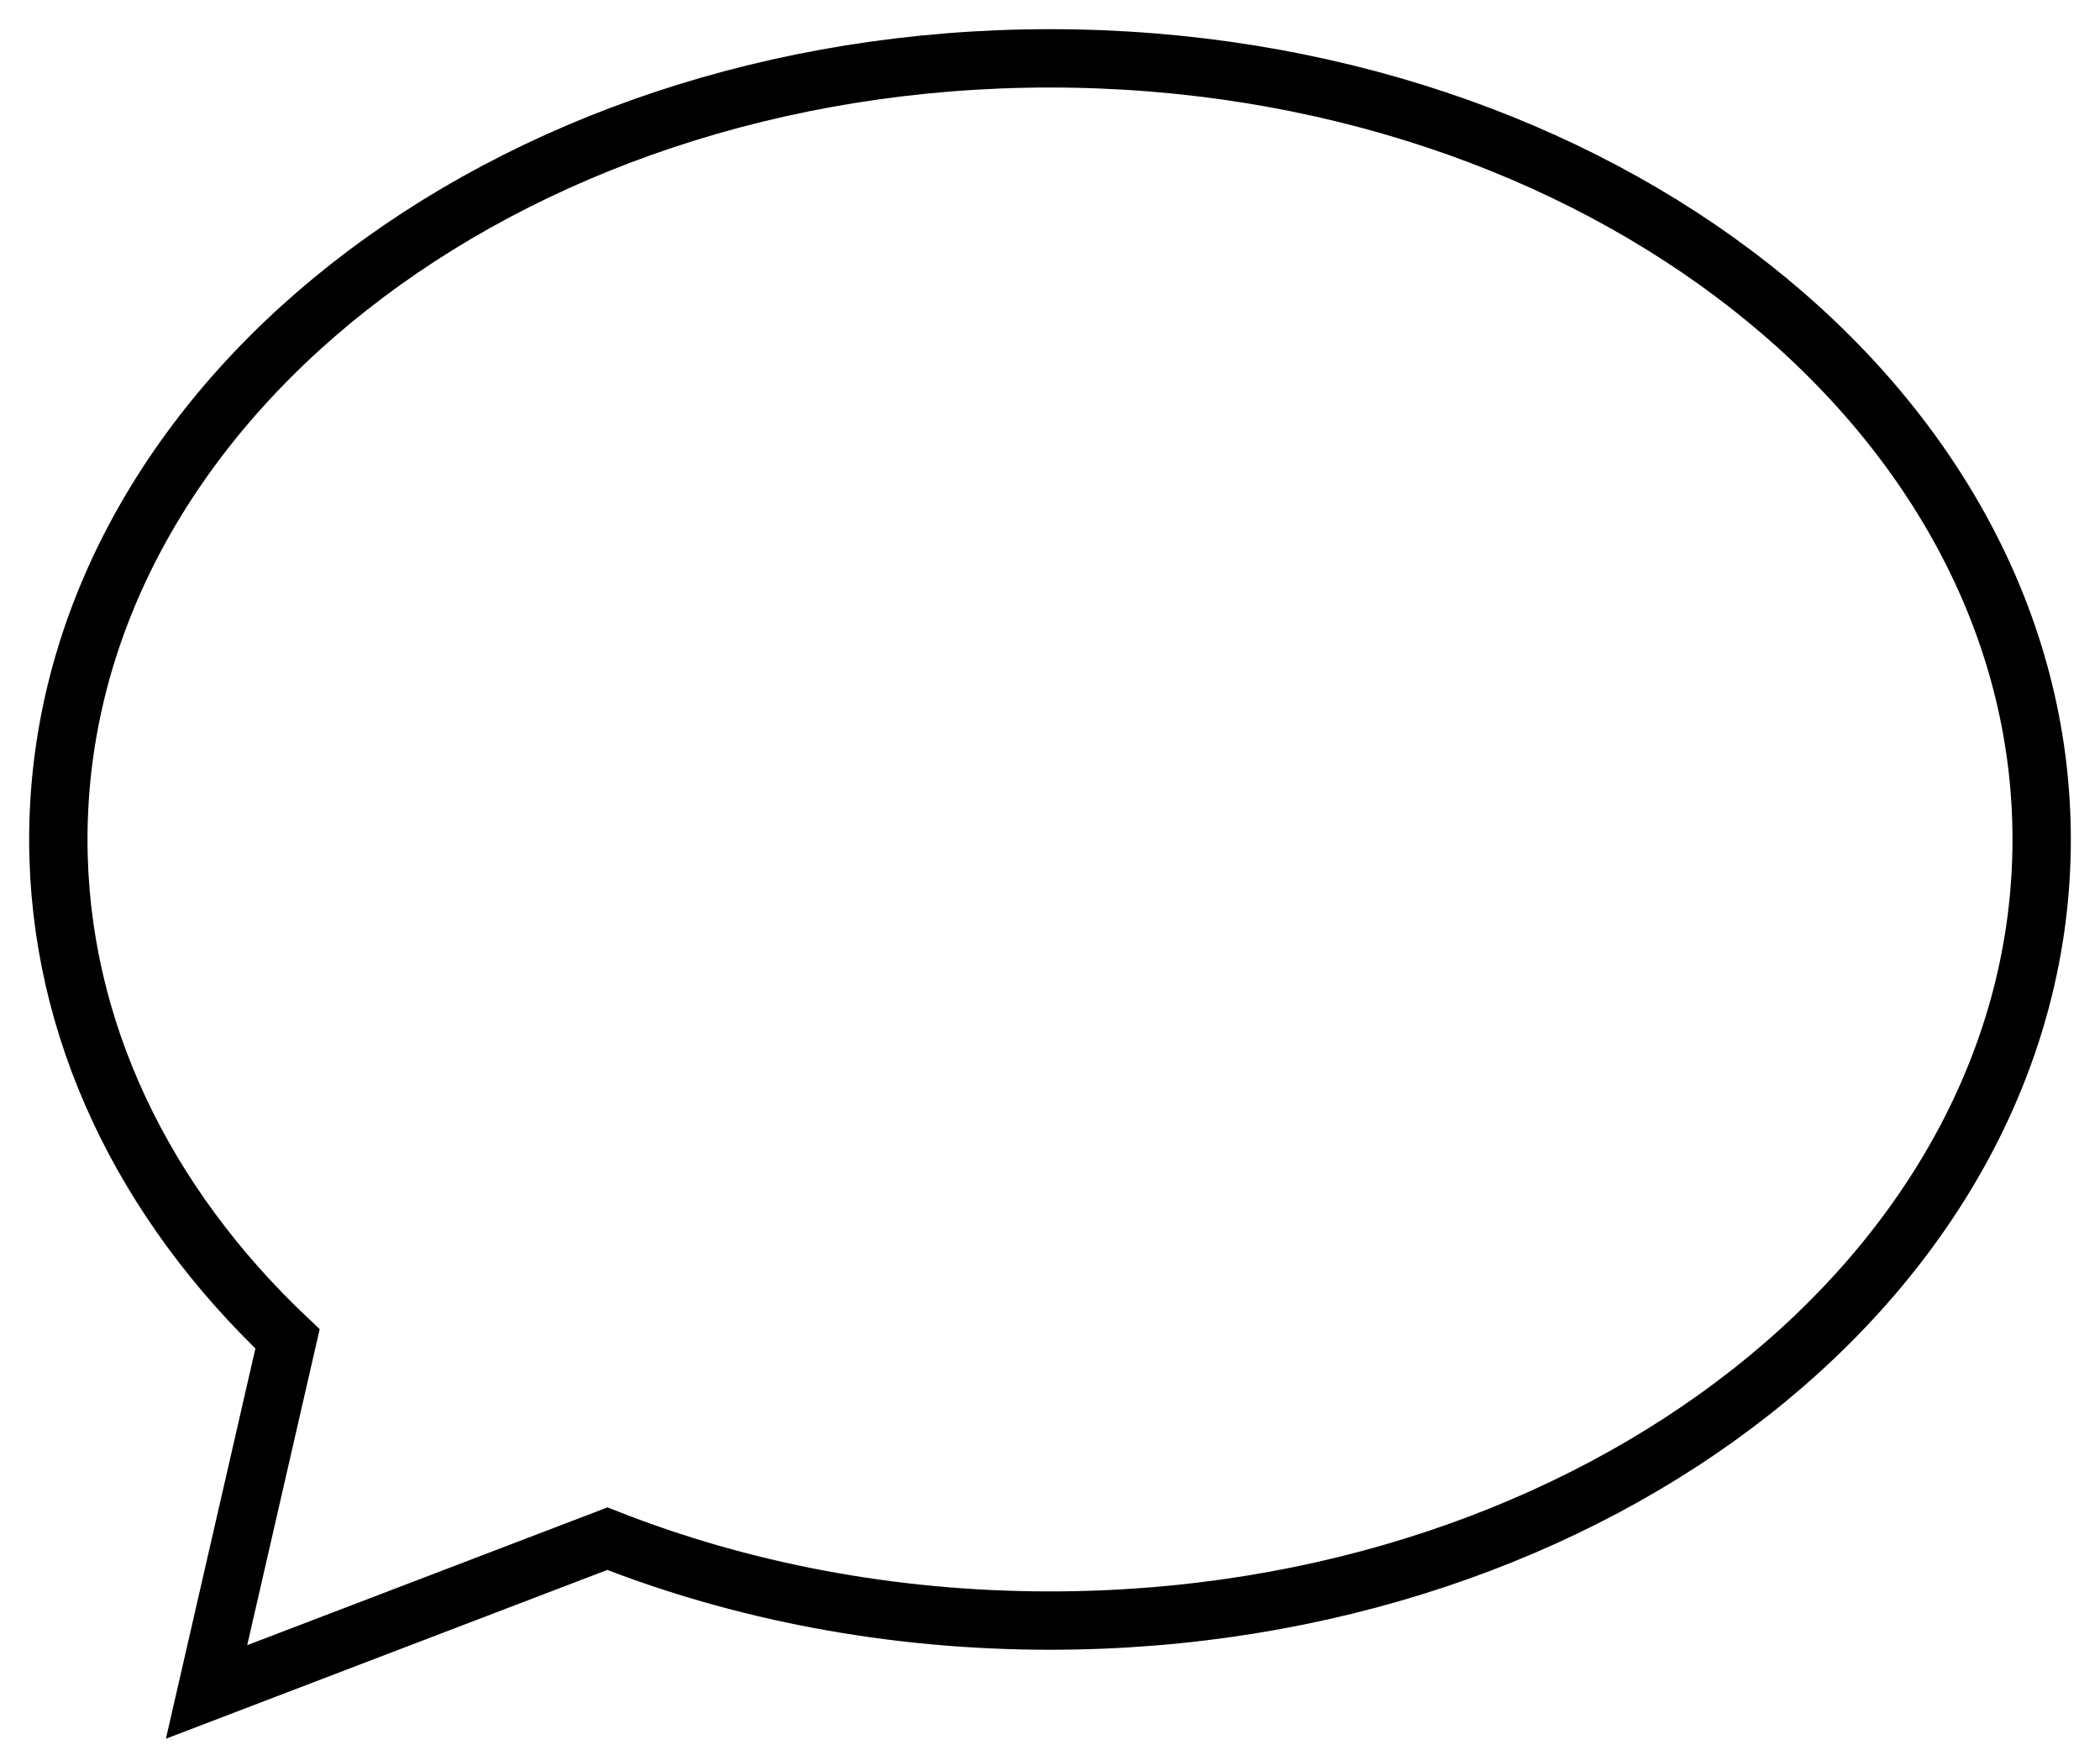 <?xml version="1.0" encoding="UTF-8" standalone="no"?>
<svg width="36px" height="30px" viewBox="0 0 36 30" version="1.1" xmlns="http://www.w3.org/2000/svg" xmlns:xlink="http://www.w3.org/1999/xlink">
    <!-- Generator: Sketch 41.2 (35397) - http://www.bohemiancoding.com/sketch -->
    <title>dialog3</title>
    <desc>Created with Sketch.</desc>
    <defs></defs>
    <g id="Page-1" stroke="none" stroke-width="1" fill="none" fill-rule="evenodd">
        <g id="lase模式-copy" transform="translate(-1330, -666)" stroke="#000">
            <g id="Group-12" transform="translate(110, 50)">
                <g id="Group-3-Copy" transform="translate(1048, 0)">
                    <g id="Group" transform="translate(12, 281)">
                        <g id="Group-10">
                            <path d="M170.412,361.373 C172.696,362.272 175.273,362.777 178,362.777 C187.389,362.777 195,356.783 195,349.389 C195,341.994 187.389,336 178,336 C168.611,336 161,341.994 161,349.389 C161,352.644 162.475,355.629 164.929,357.949 L163.541,364 L170.412,361.373 L170.412,361.373 Z" id="dialog3"></path>
                        </g>
                    </g>
                </g>
            </g>
        </g>
    </g>
</svg>
